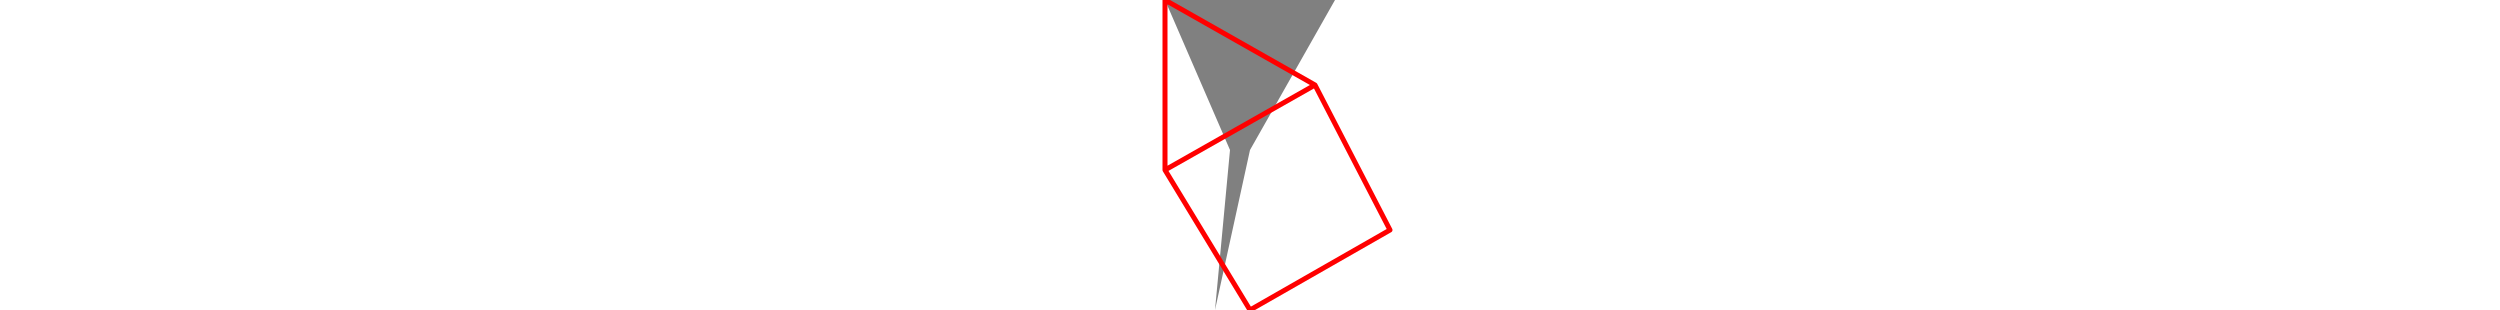 <svg viewBox="0 0 34 62" width="500" xmlns="http://www.w3.org/2000/svg">
<polygon fill="grey" points="0,0 13,30 10,62 17,30 34,0 "/>
<path d="M0 0L0 34M0 0L30 17M0 34L17 62M0 34L30 17M17 62L45 46M30 17L45 46" style="fill:none;stroke:#ff0000;stroke-linecap:round"/>
</svg>